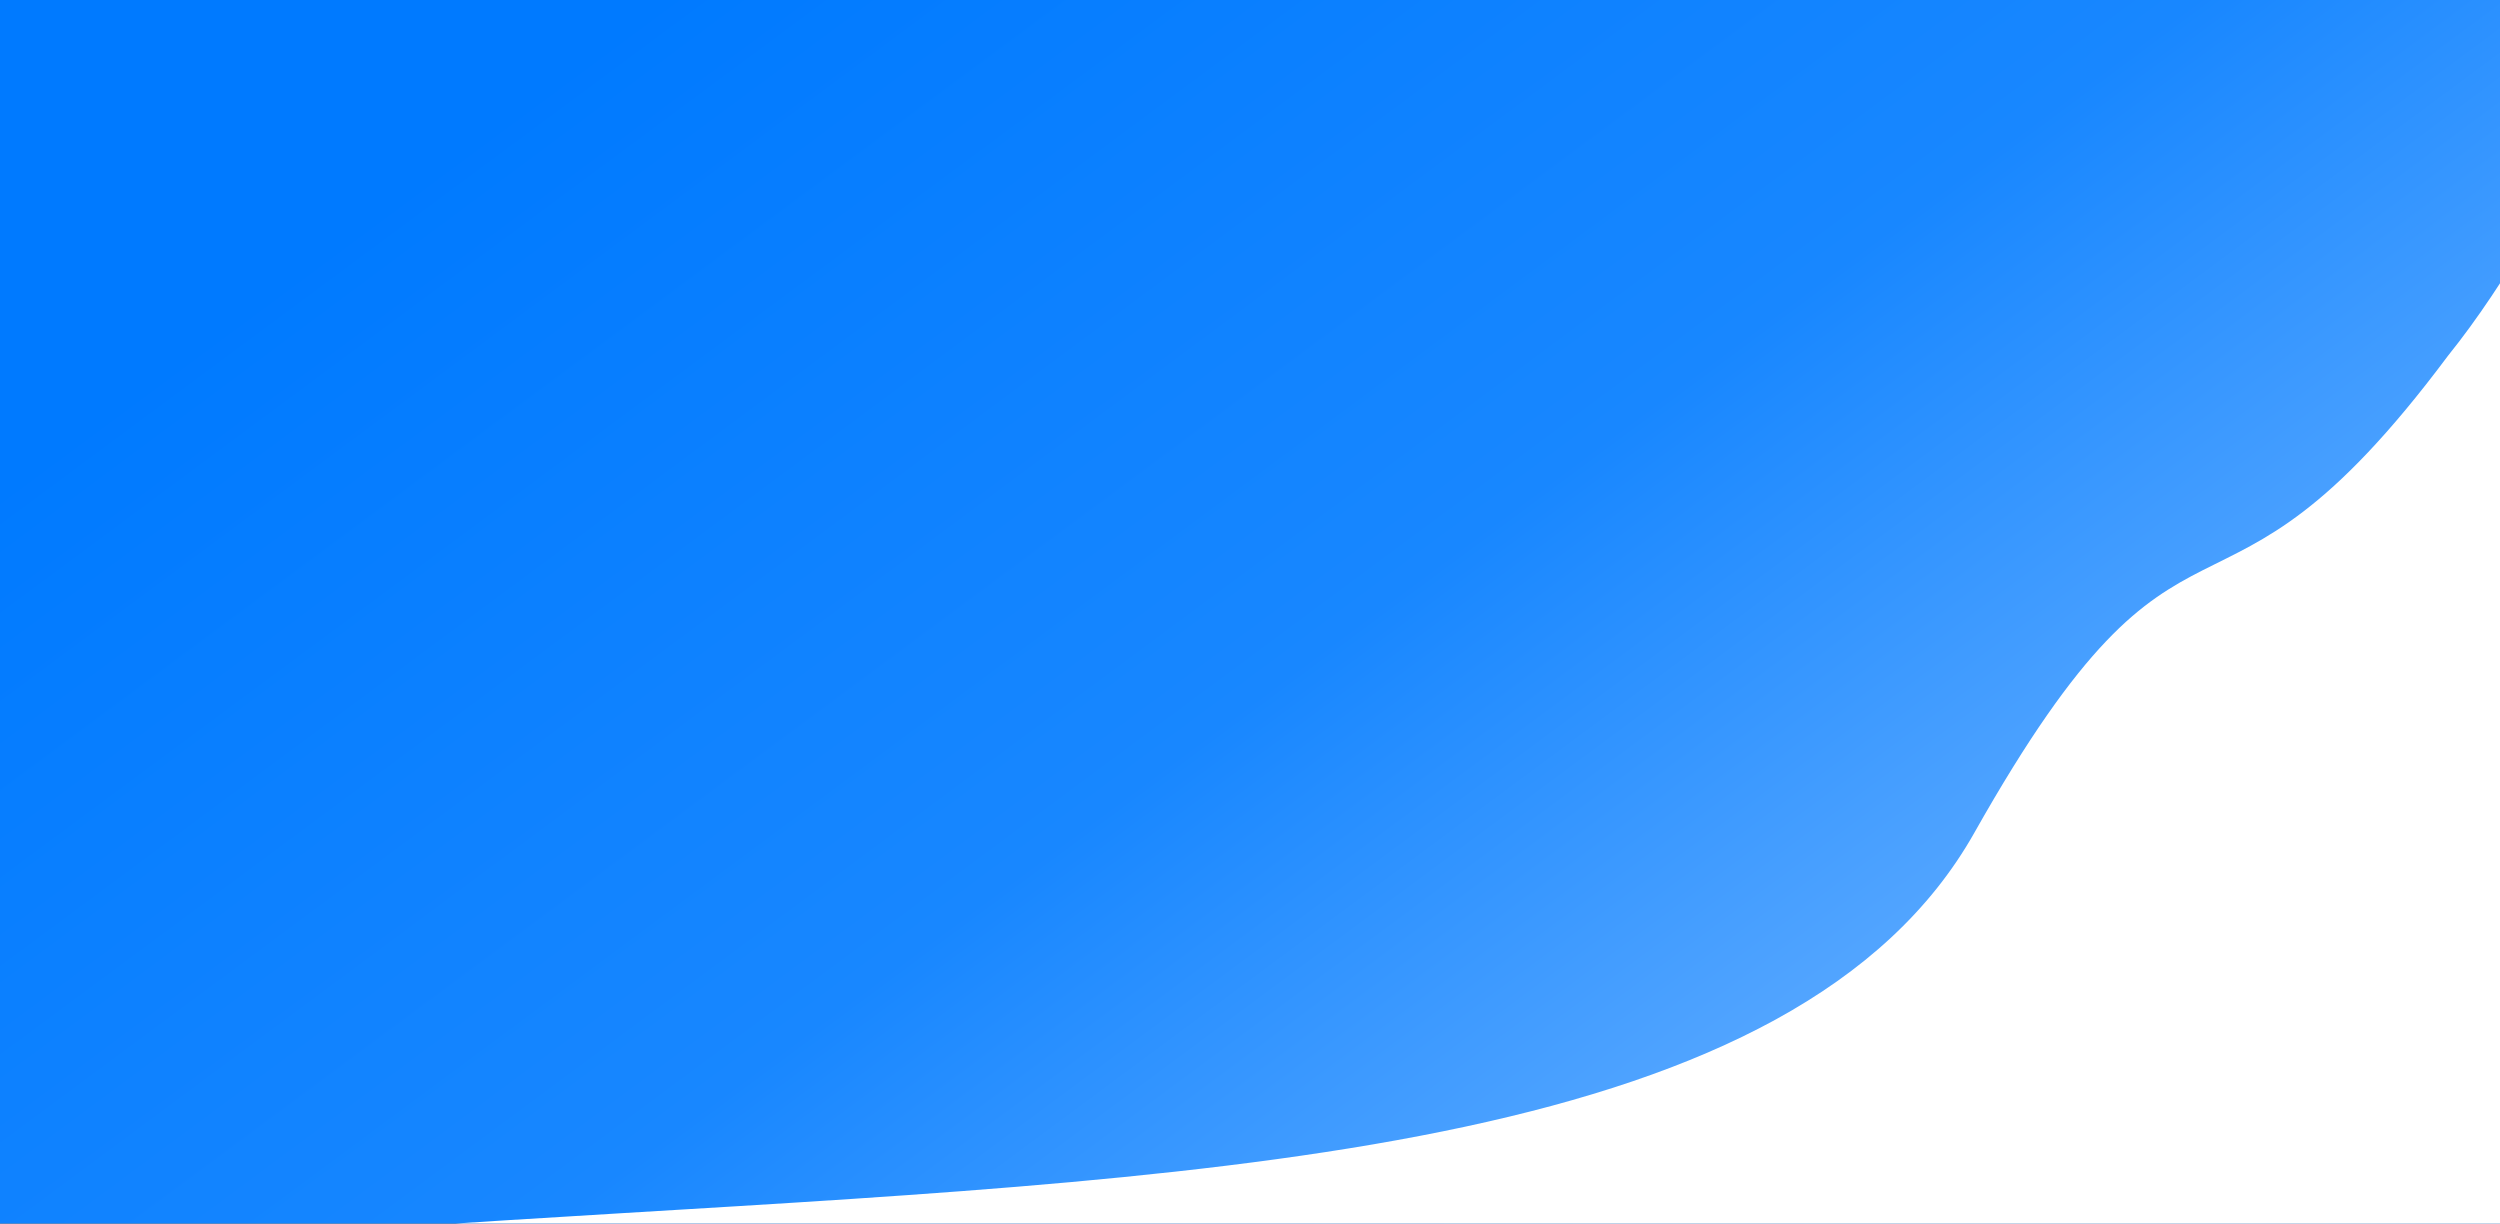 <svg width="1510" height="739" viewBox="0 0 1510 739" fill="none" xmlns="http://www.w3.org/2000/svg">
<rect x="0" y="0" width="1510" height="739" fill="#333333" stroke="none"/>
<g clip-path="url(#clip0_445_72)">
<rect width="1510" height="739" fill="url(#paint0_linear_445_72)"/>
<path d="M1478.5 214.997C1625 32.997 1651.5 -312.865 1787 513.635C1926 962.136 -601.664 1216.72 -689.5 994C-144 572.5 978.499 882.498 1192.5 502.998C1323.32 270.998 1334.5 407.998 1478.5 214.997Z" fill="white"/>
</g>
<defs>
<linearGradient id="paint0_linear_445_72" x1="493" y1="-75.5" x2="1222.15" y2="907.377" gradientUnits="userSpaceOnUse">
<stop stop-color="#007AFF"/>
<stop offset="0.455" stop-color="#1887FF"/>
<stop offset="0.897" stop-color="#72B5FF"/>
</linearGradient>
<clipPath id="clip0_445_72">
<rect width="1510" height="739" fill="white"/>
</clipPath>
</defs>
</svg>
